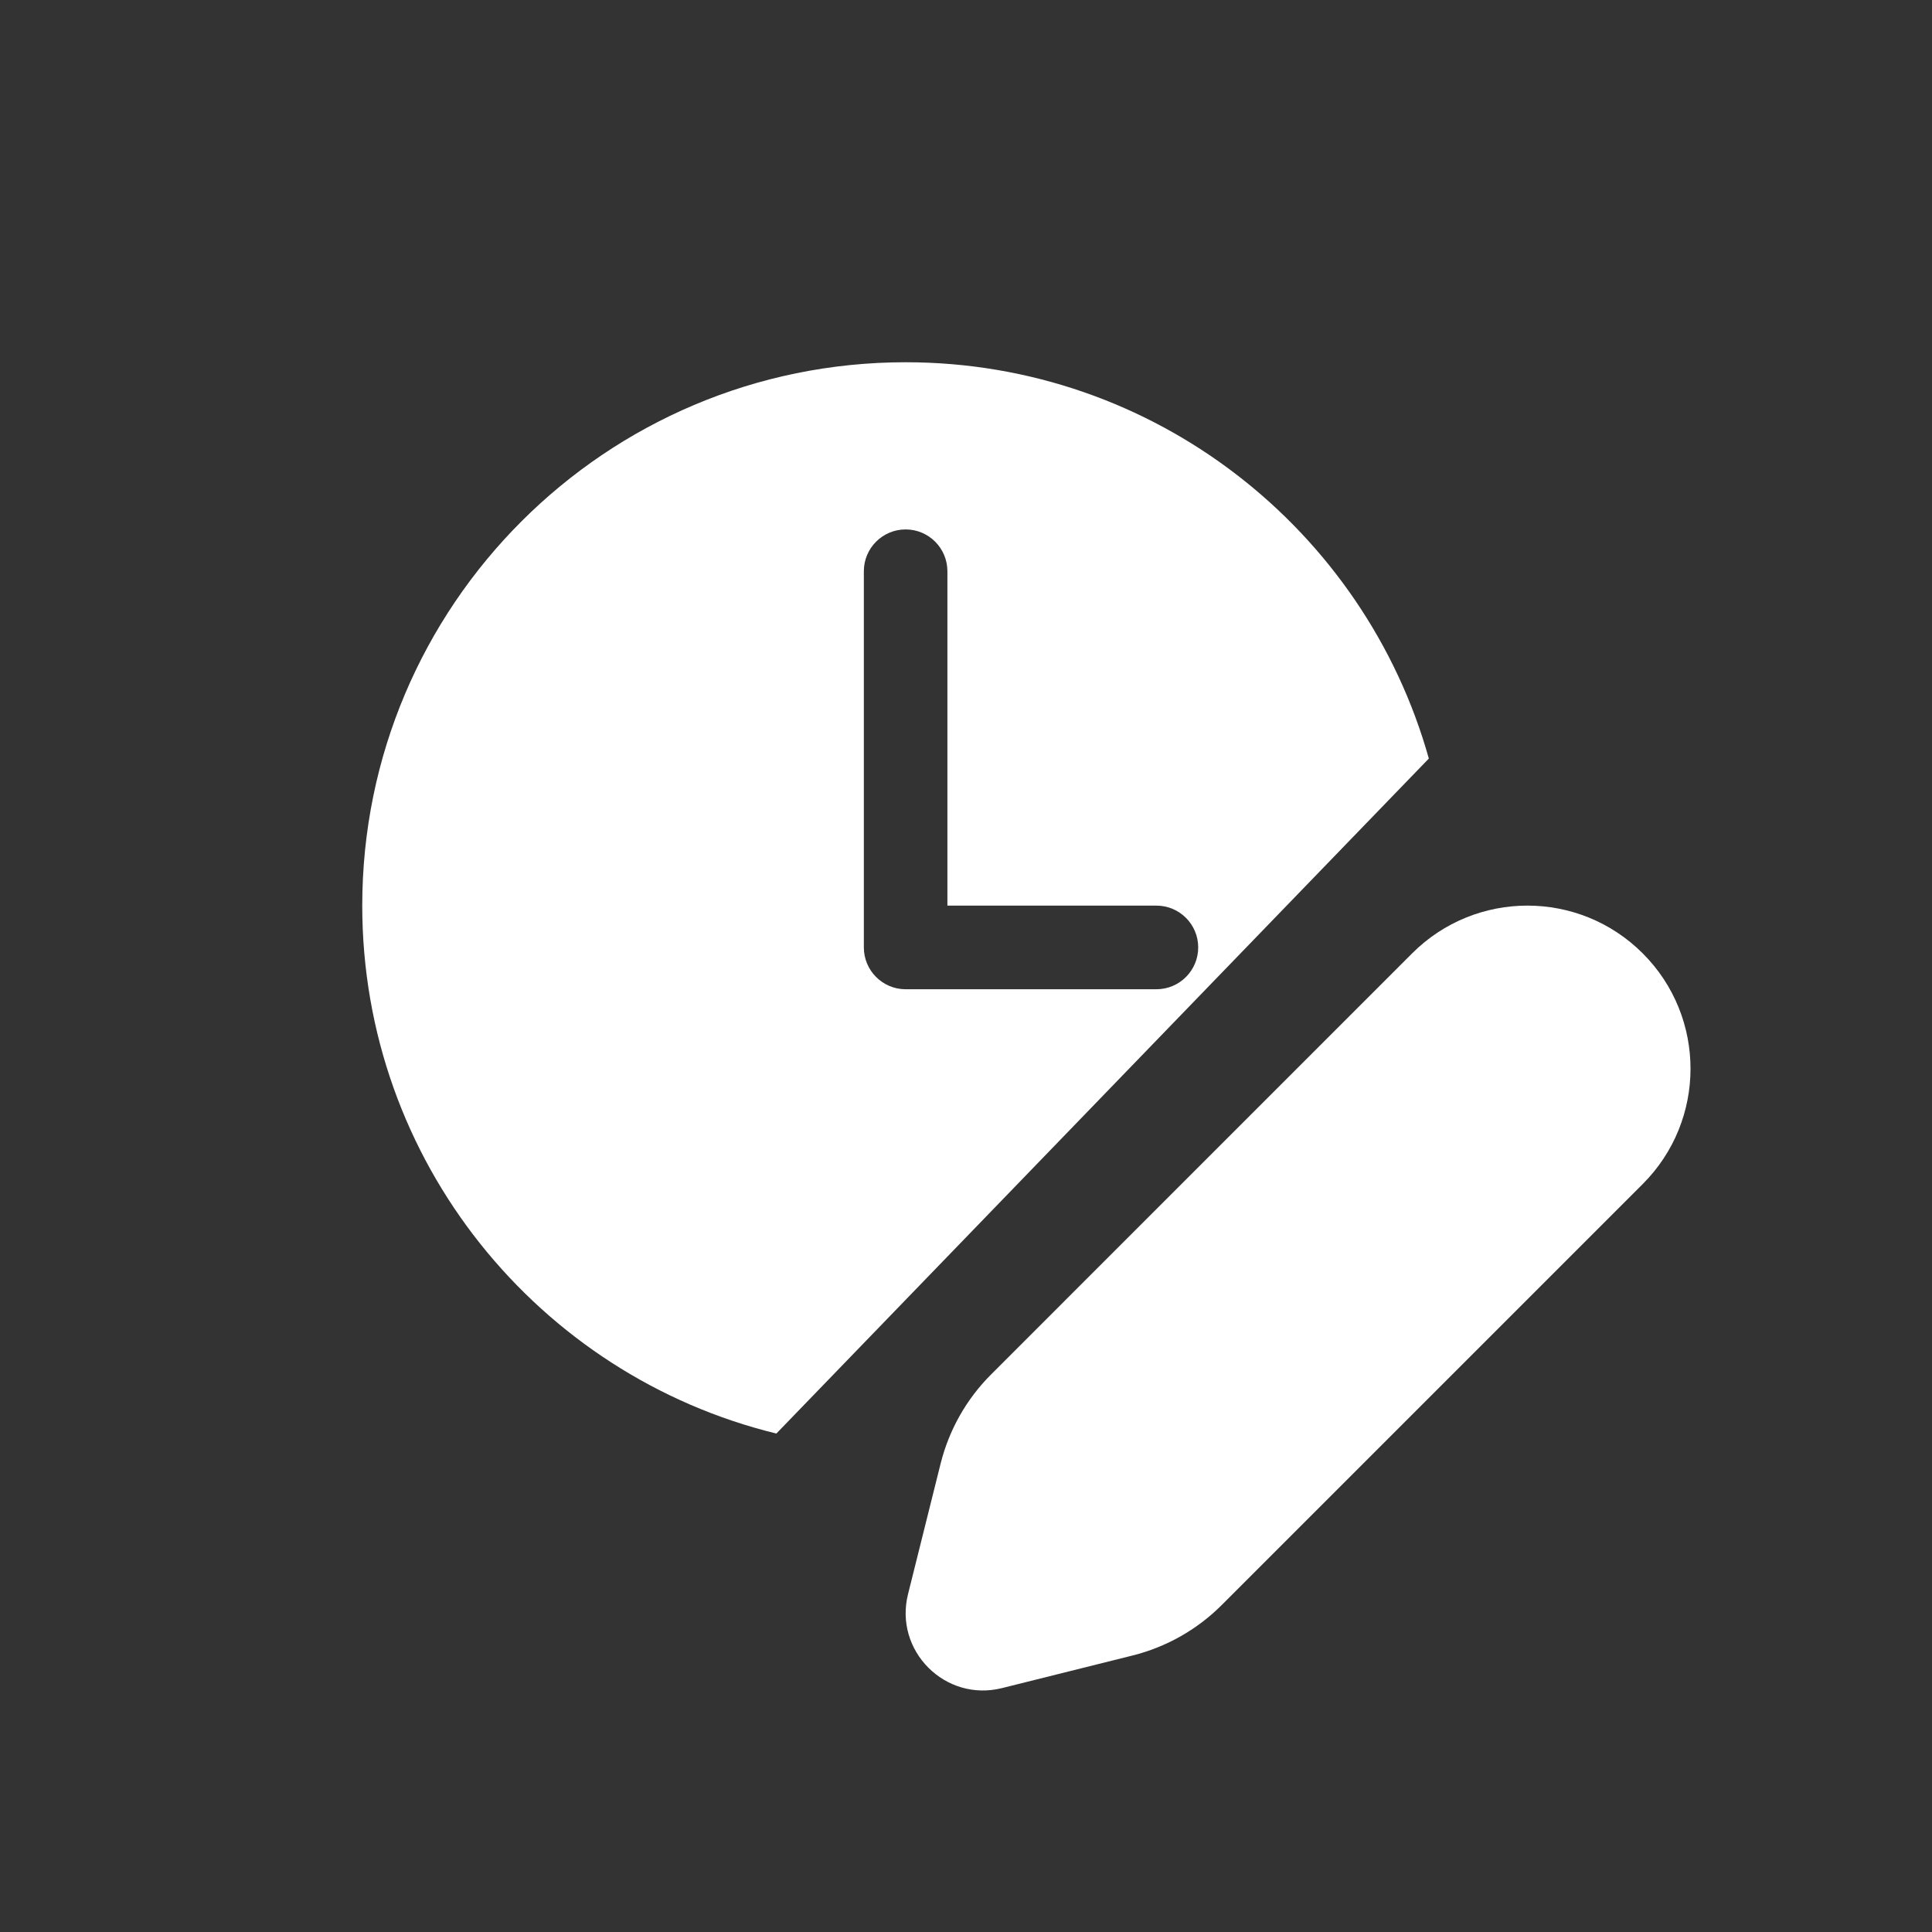 <?xml version="1.0" encoding="UTF-8"?>
<svg width="32px" height="32px" viewBox="0 0 32 32" version="1.1" xmlns="http://www.w3.org/2000/svg" xmlns:xlink="http://www.w3.org/1999/xlink">
    <rect x="0" y="0" width="32" height="32" fill="#333333" stroke="none"/>
    <title>icon_edit time@3x</title>
    <g id="icon_edit-time" stroke="none" stroke-width="1" fill="none" fill-rule="evenodd">
        <path d="M23.389,15.791 L16.415,22.766 C16.008,23.172 15.72,23.682 15.58,24.24 L15.04,26.403 C14.804,27.344 15.657,28.196 16.597,27.96 L18.76,27.42 C19.318,27.28 19.828,26.992 20.235,26.585 L27.209,19.611 C28.264,18.556 28.264,16.846 27.209,15.791 C26.154,14.736 24.444,14.736 23.389,15.791 Z" id="Shape" fill="#FFFFFF" fill-rule="nonzero"></path>
        <path d="M15,6 C19.126,6 22.604,8.777 23.666,12.564 L12.859,23.744 C8.922,22.783 6,19.233 6,15 C6,10.03 10.03,6 15,6 Z M15,8.769 C14.618,8.769 14.308,9.079 14.308,9.462 L14.308,9.462 L14.308,15.692 C14.308,16.075 14.618,16.385 15,16.385 L15,16.385 L19.154,16.385 C19.536,16.385 19.846,16.075 19.846,15.692 C19.846,15.31 19.536,15 19.154,15 L19.154,15 L15.692,15 L15.692,9.462 C15.692,9.079 15.382,8.769 15,8.769 Z" id="Combined-Shape" fill="#FFFFFF" fill-rule="nonzero"></path>
    </g>
</svg>